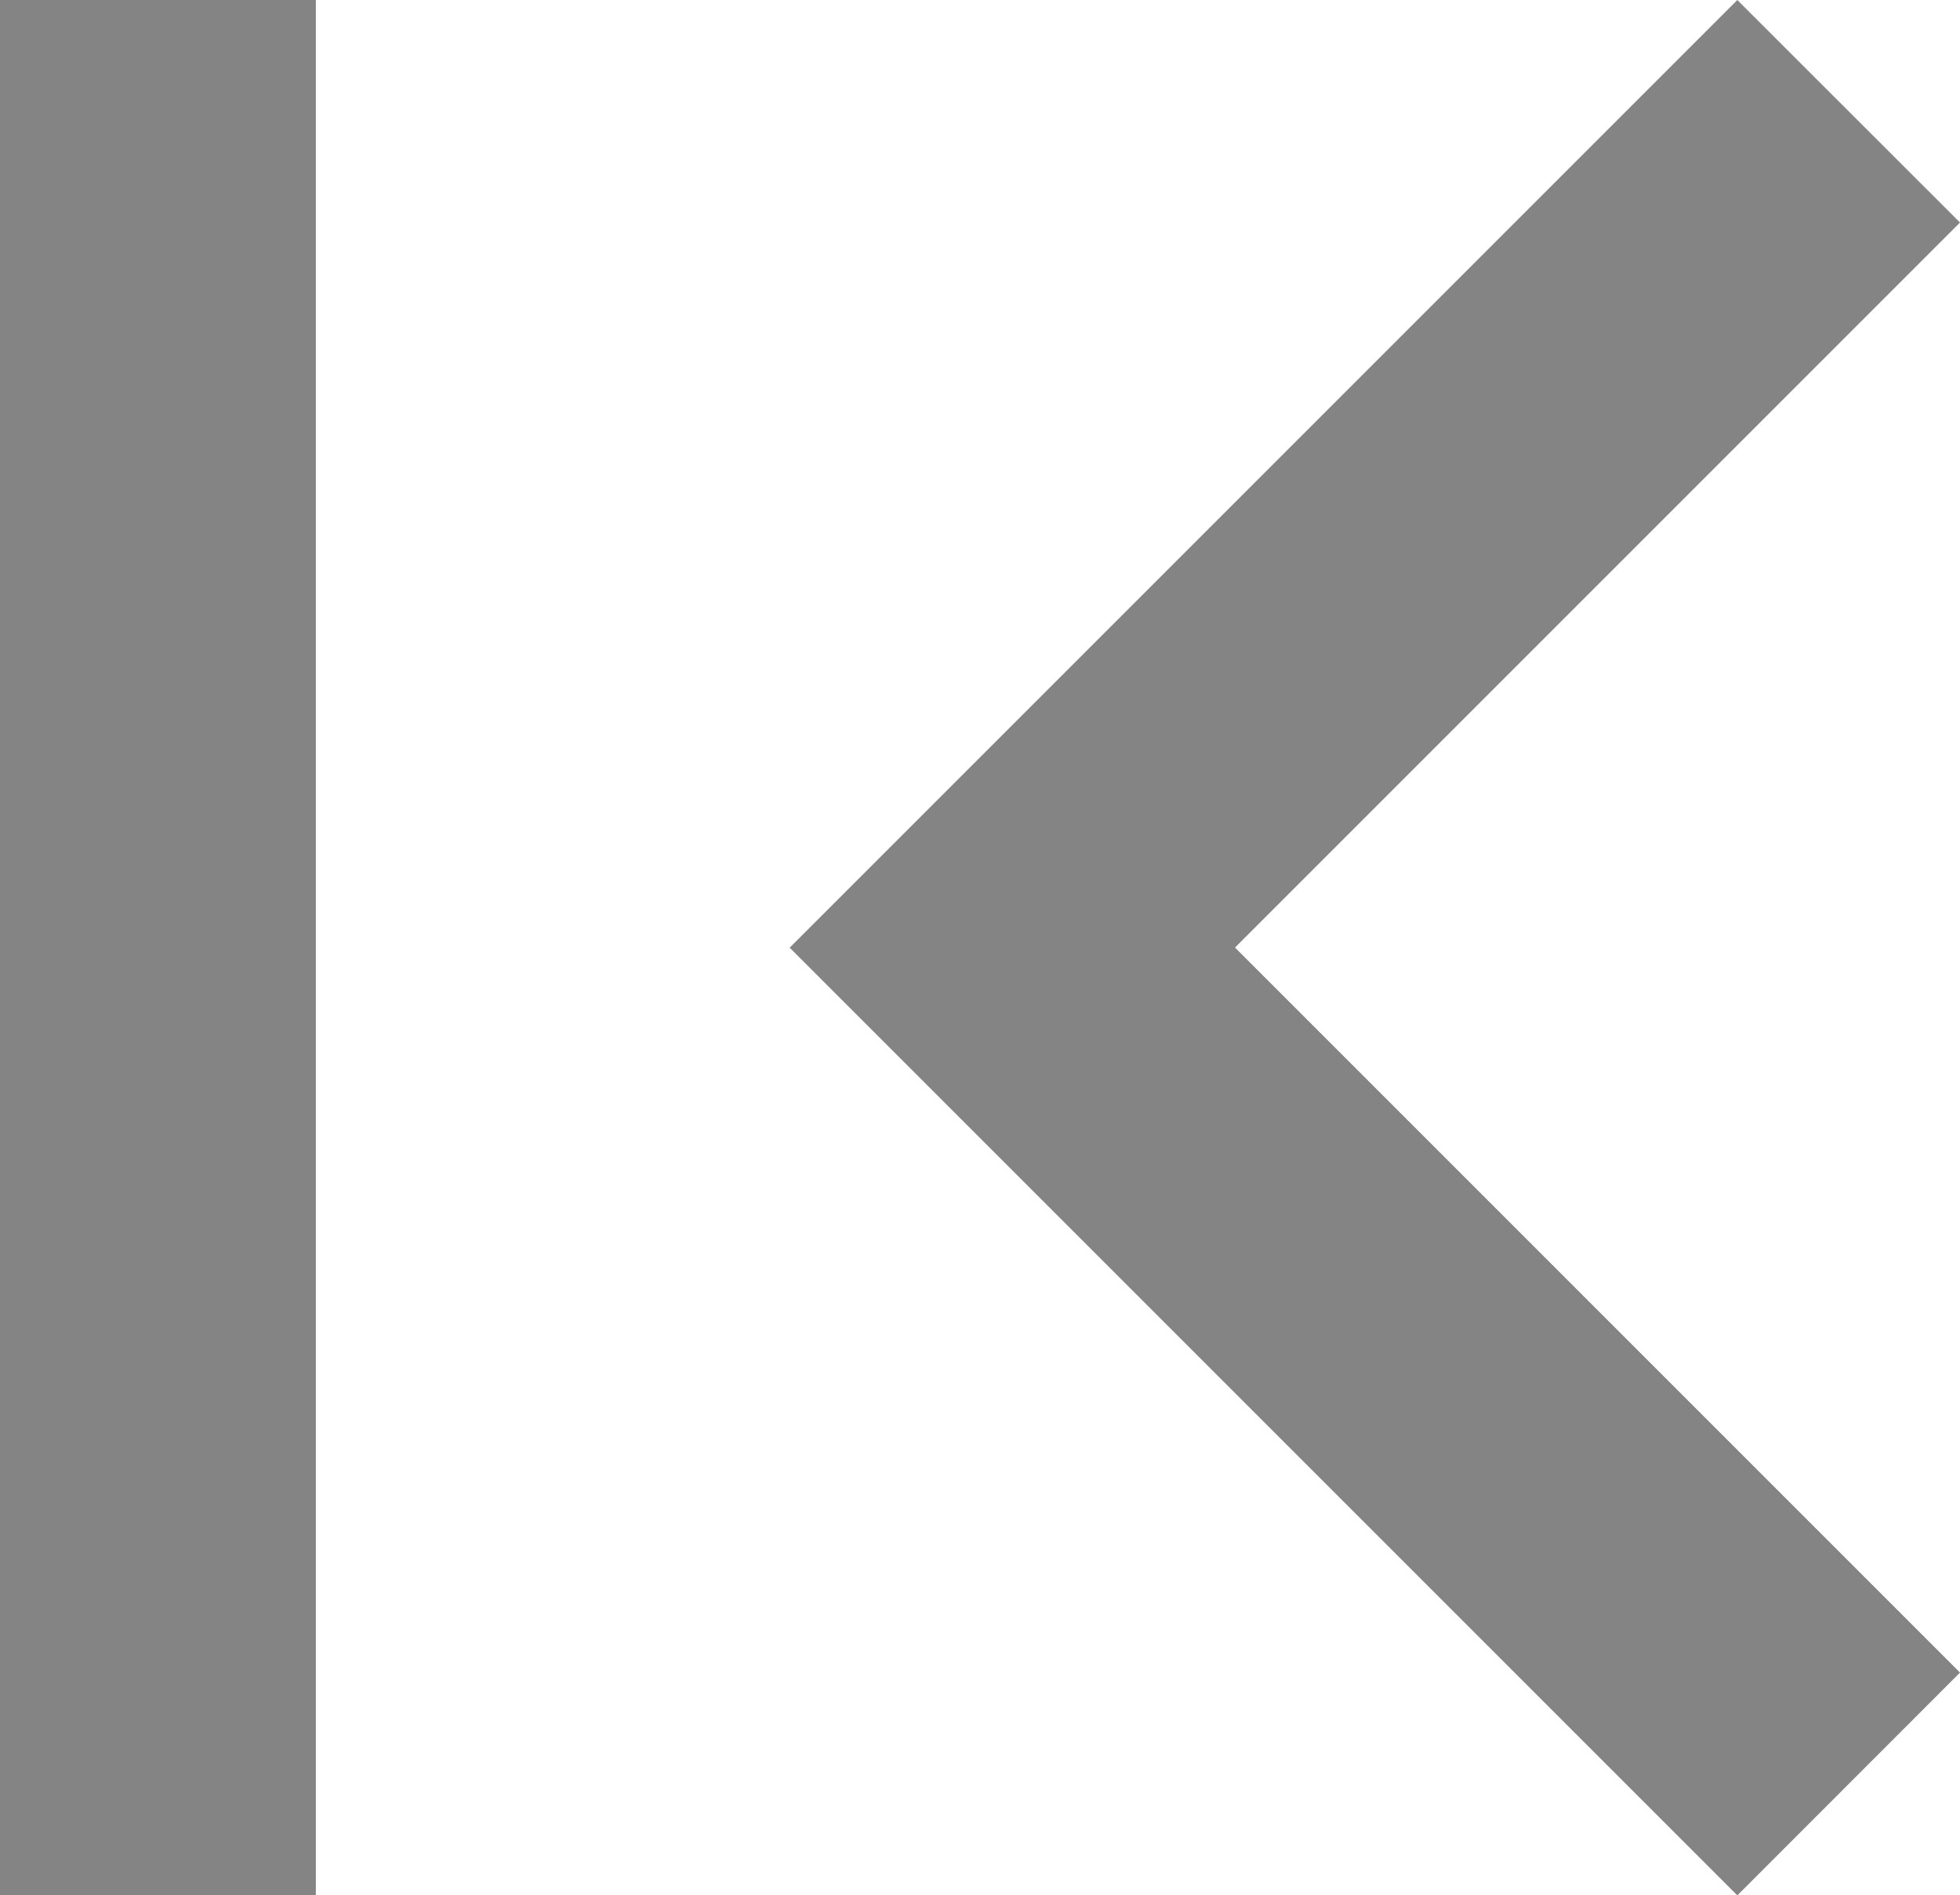 <svg xmlns="http://www.w3.org/2000/svg" width="14.515" height="14.035" viewBox="0 0 14.515 14.035"><defs><style>.a{fill:#848484;}</style></defs><path class="a" d="M20.515,18.386l-5.369-5.369,5.369-5.369L18.866,6l-7.018,7.018,7.018,7.018ZM6,6H8.339V20.036H6Z" transform="translate(-6 -6)"/></svg>
